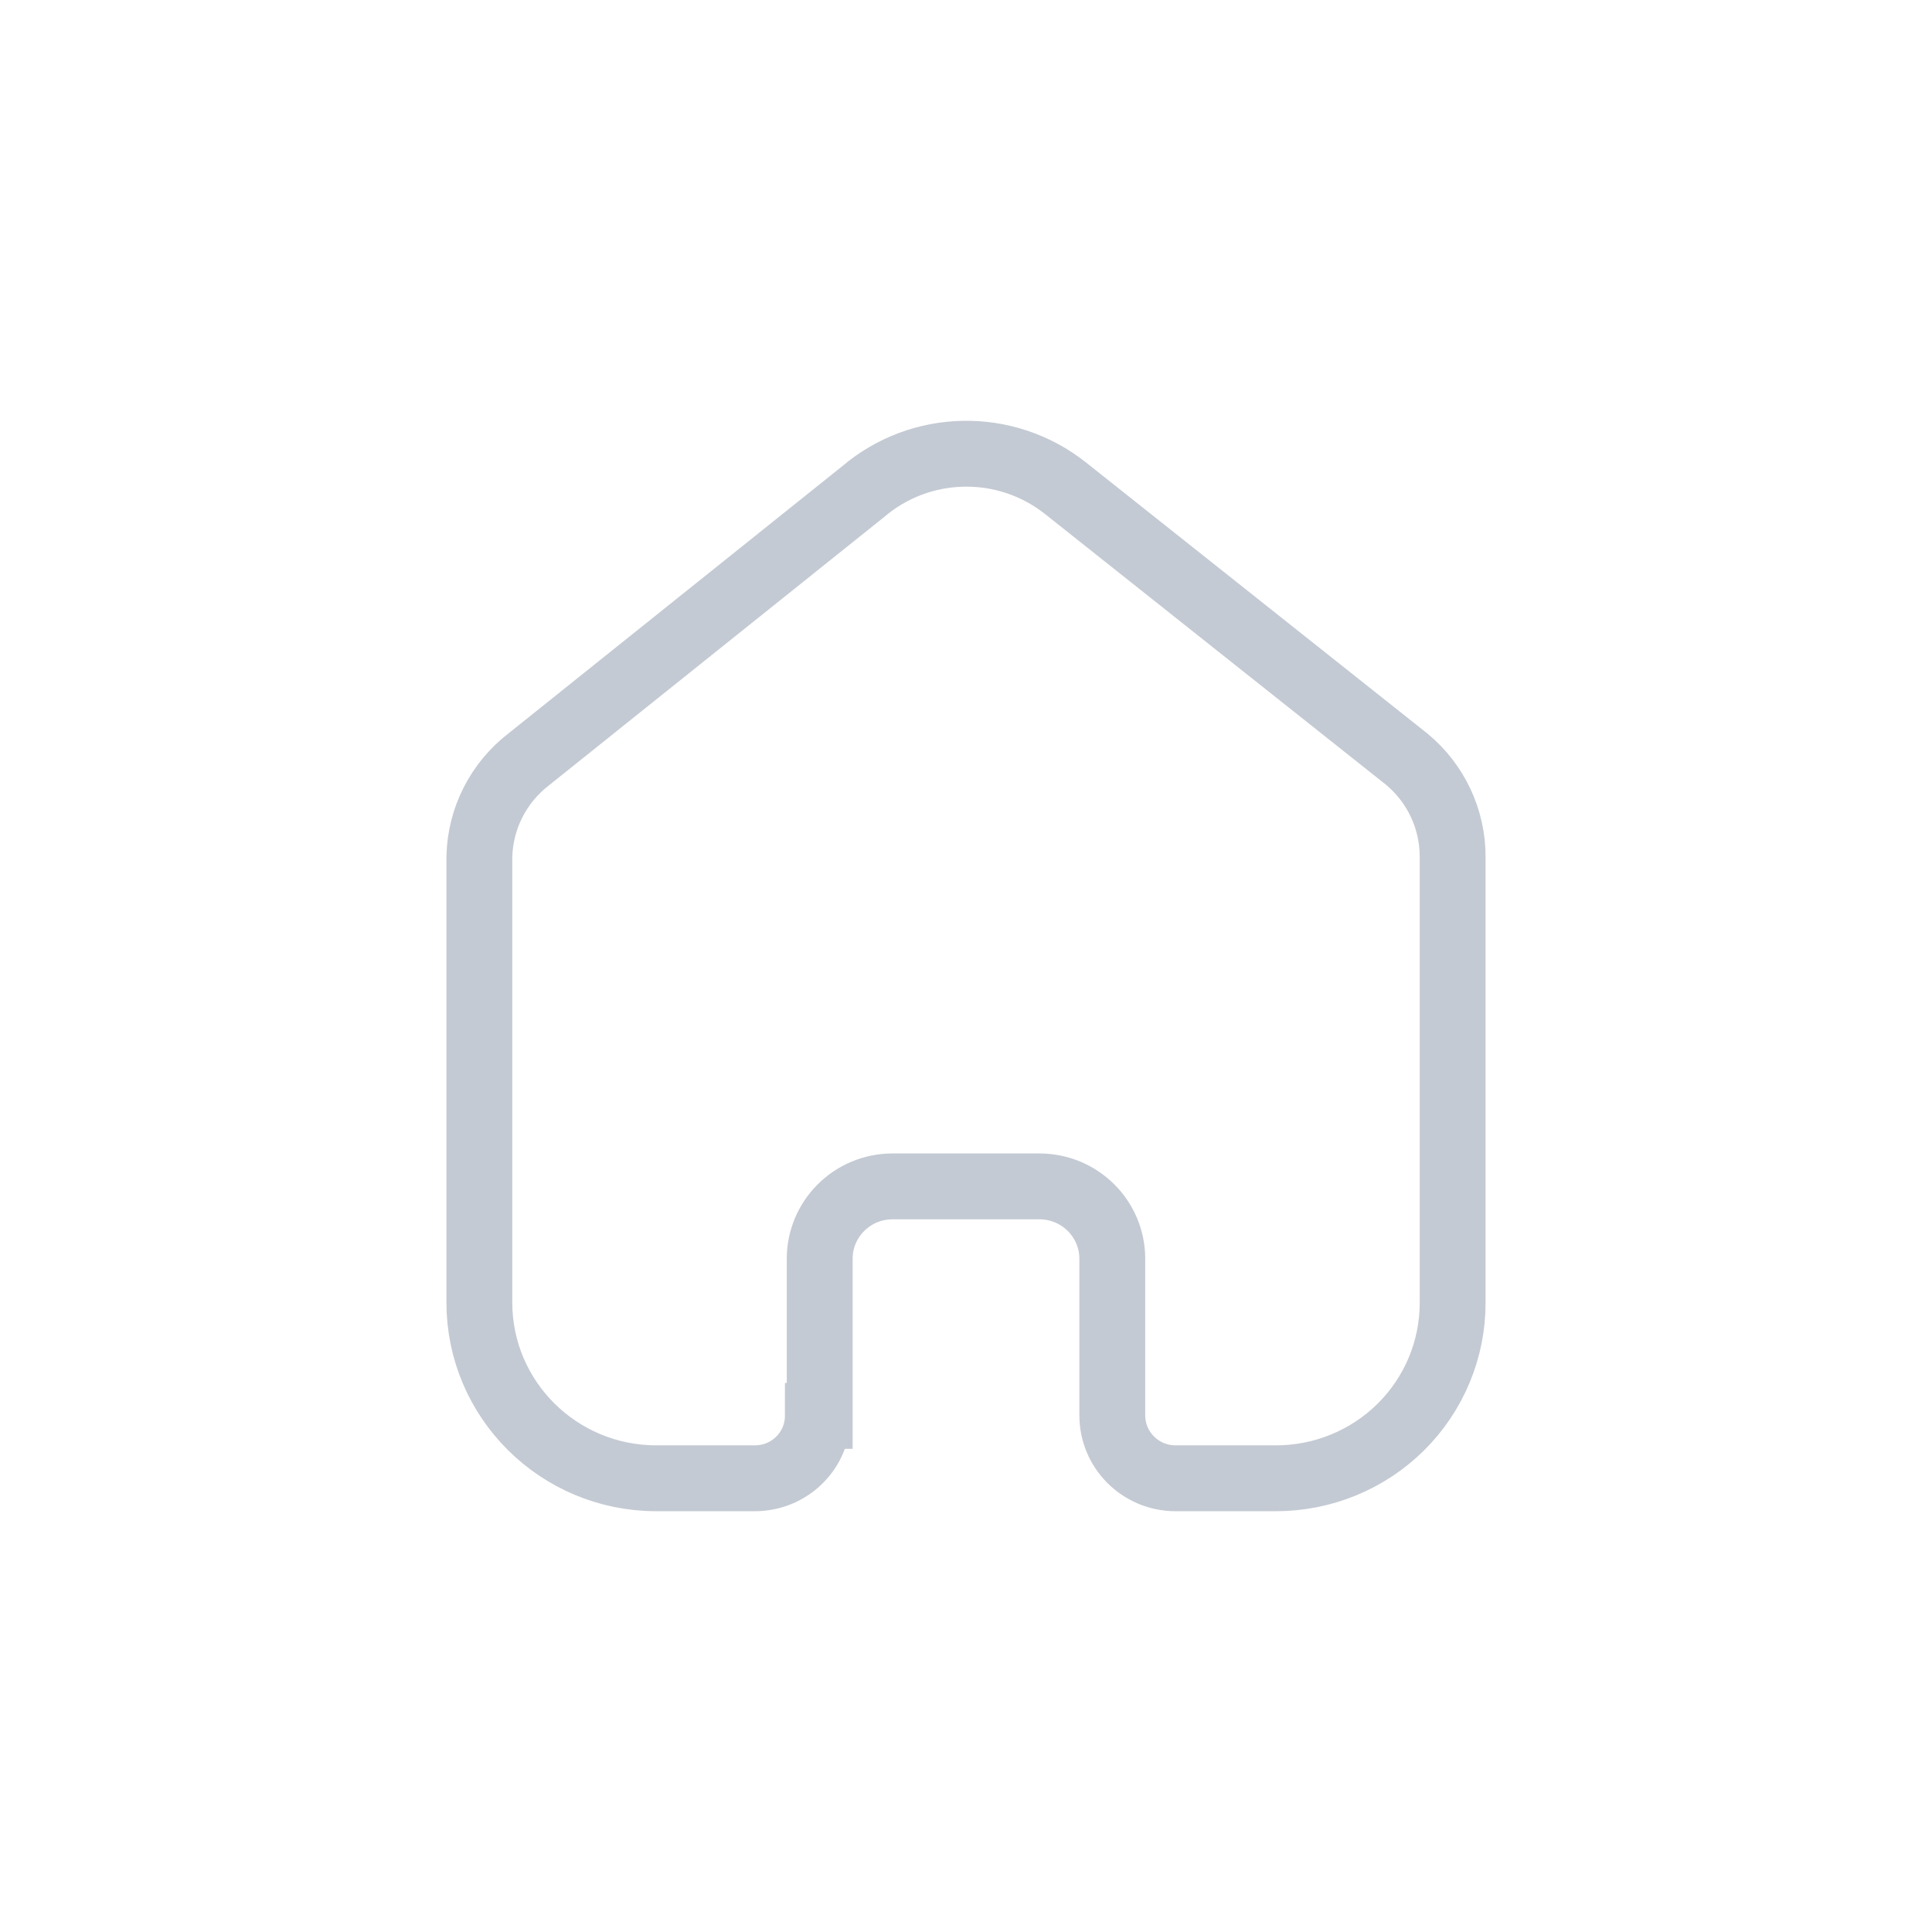 <svg width="44" height="44" viewBox="0 0 44 44" fill="none" xmlns="http://www.w3.org/2000/svg">
<path d="M18.668 32.246V28.668C18.668 27.761 19.405 27.024 20.318 27.019H23.671C24.589 27.019 25.332 27.757 25.332 28.668V28.668V32.235C25.332 33.022 25.971 33.661 26.763 33.667H29.051C30.12 33.669 31.145 33.25 31.902 32.501C32.658 31.752 33.083 30.735 33.083 29.674V19.51C33.083 18.653 32.701 17.84 32.039 17.291L24.267 11.12C22.908 10.041 20.968 10.075 19.65 11.203L12.045 17.291C11.351 17.824 10.937 18.64 10.917 19.51V29.663C10.917 31.874 12.722 33.667 14.949 33.667H17.184C17.566 33.669 17.932 33.521 18.203 33.254C18.474 32.987 18.626 32.624 18.626 32.246H18.668Z" stroke="#C4CAD3" stroke-width="1.5"/>
</svg>
